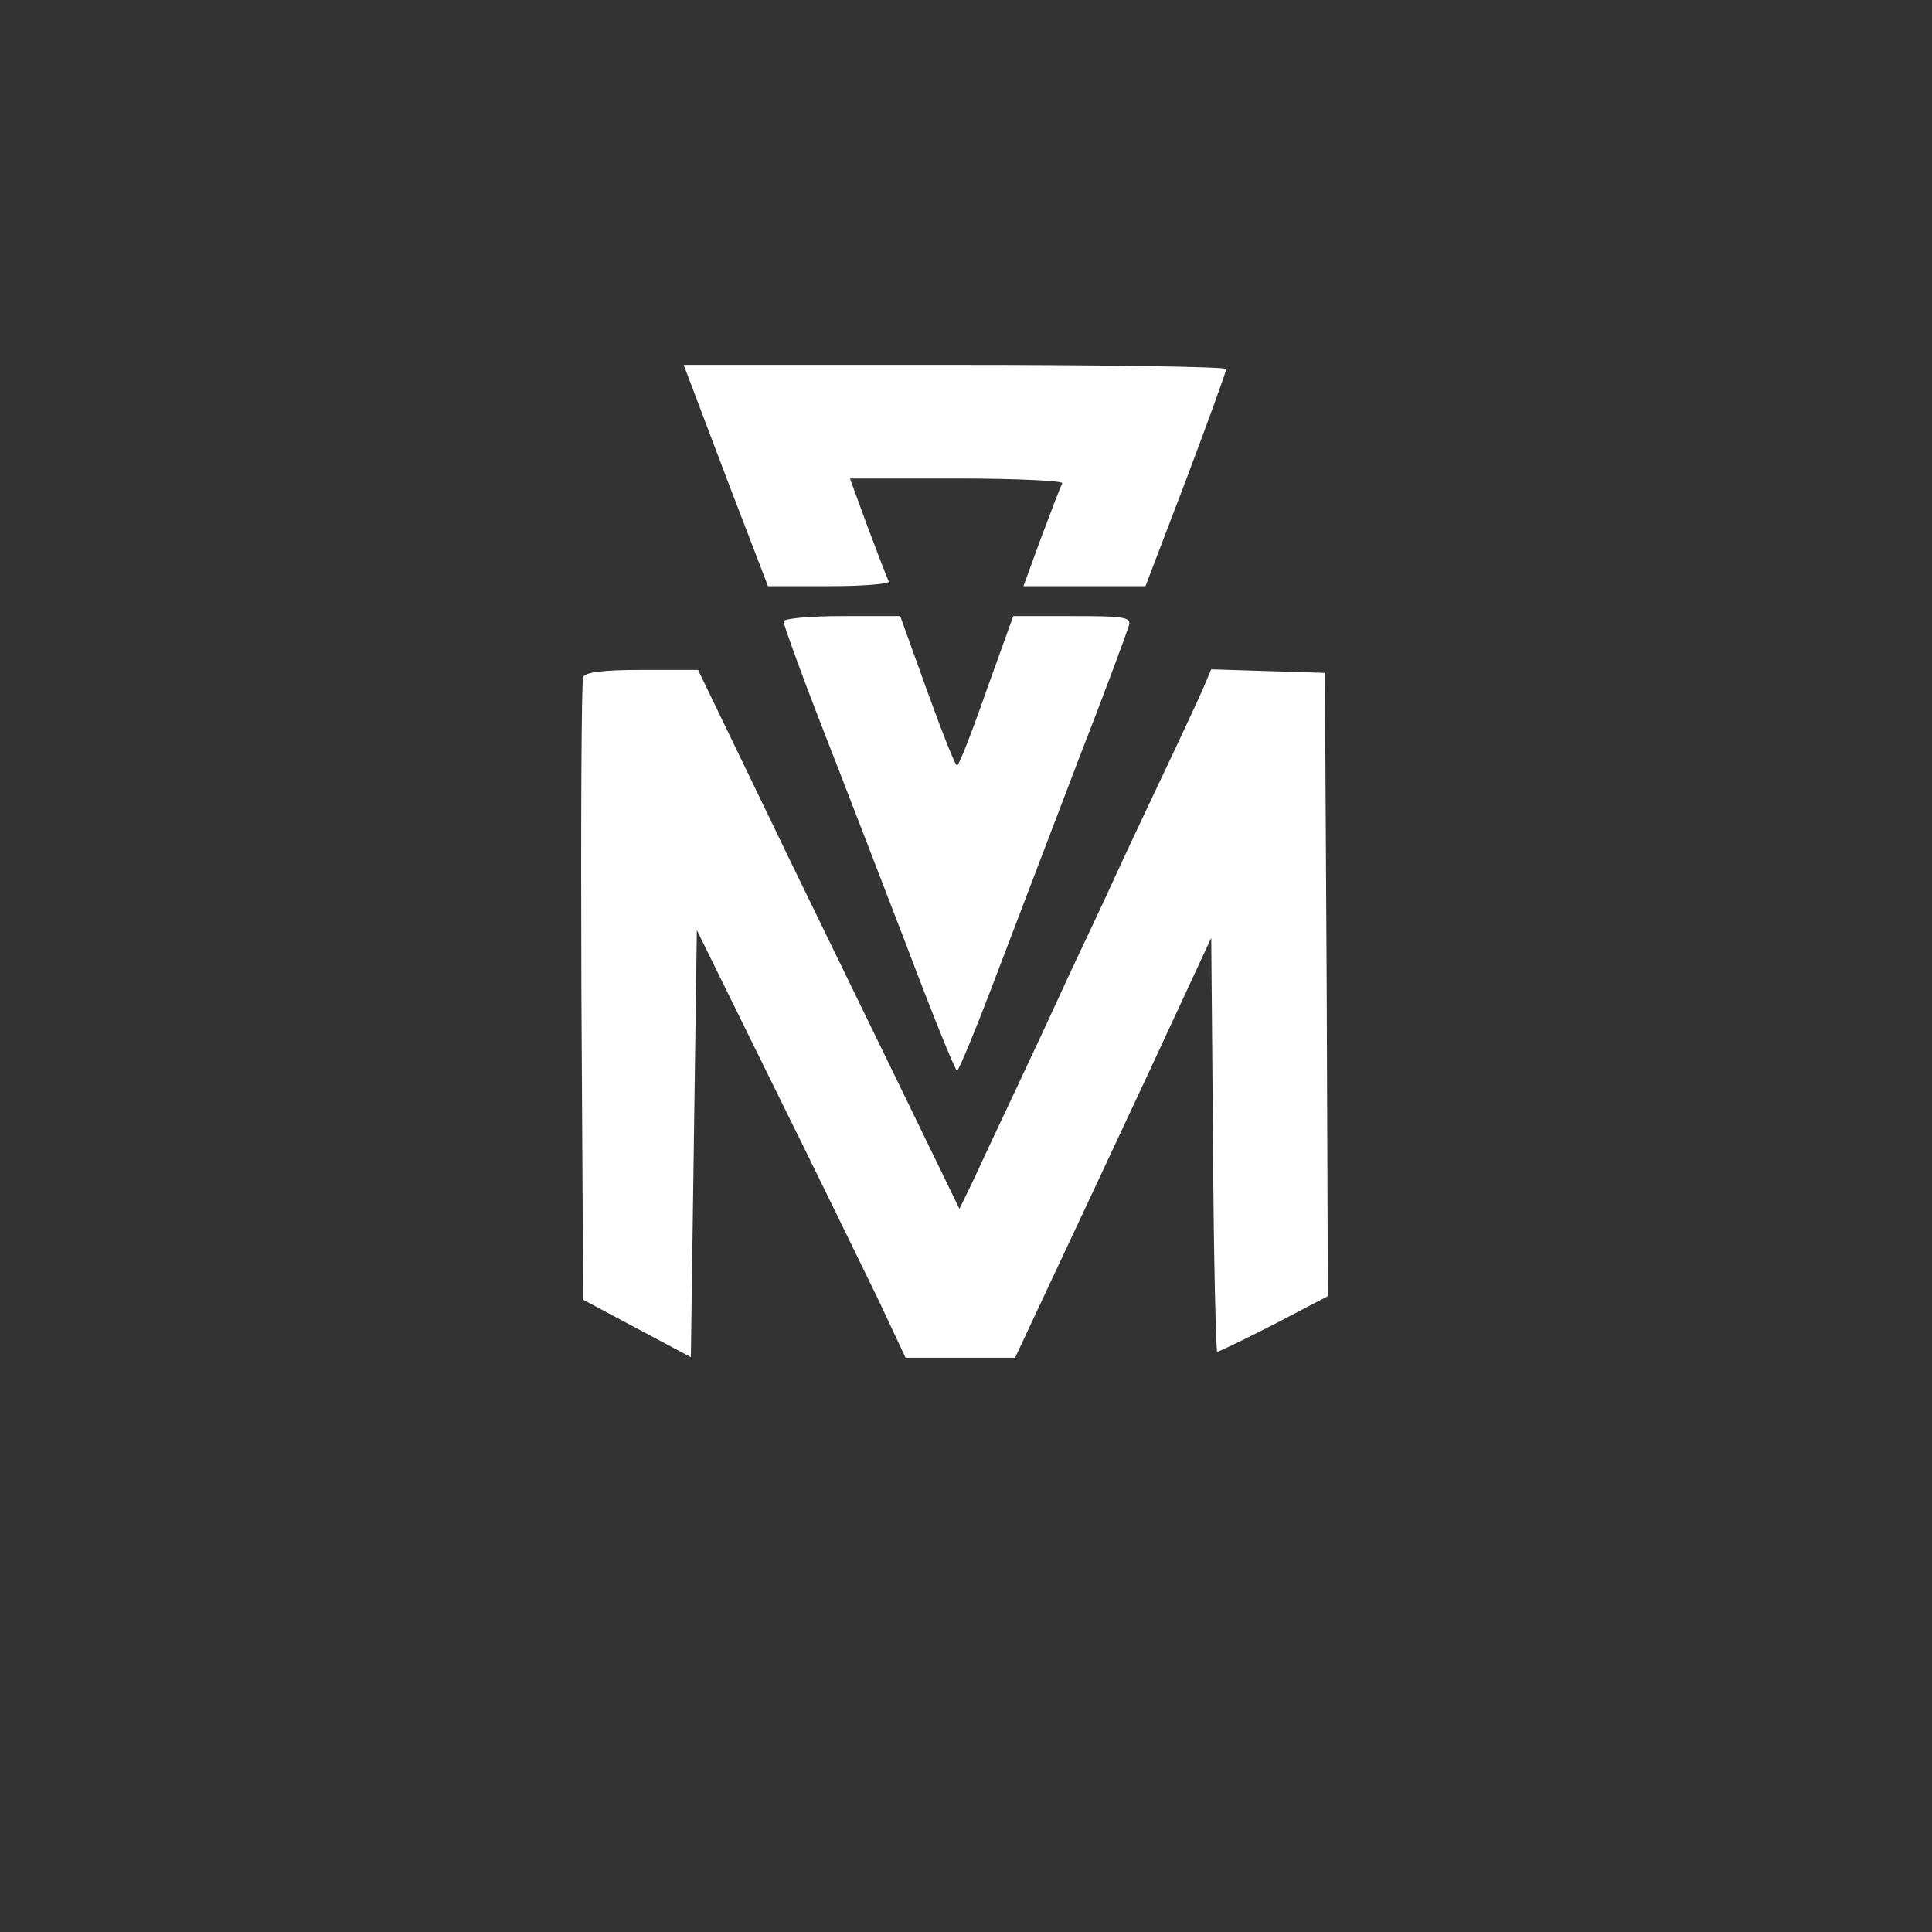 <?xml version="1.0" standalone="no"?>
<!DOCTYPE svg PUBLIC "-//W3C//DTD SVG 20010904//EN"
 "http://www.w3.org/TR/2001/REC-SVG-20010904/DTD/svg10.dtd">
<svg version="1.0" xmlns="http://www.w3.org/2000/svg"
 width="323pt" height="323pt" viewBox="0 0 323 323"
 preserveAspectRatio="xMidYMid meet">

<rect x="0" y="0" width="323" height="323" fill="#333333" stroke="none"/>

<g transform="translate(0,323) scale(0.1,-0.1)"
fill="#ffffff" stroke="none">
<path d="M1213 2435 l71 -185 104 0 c57 0 101 4 98 8 -3 5 -18 45 -35 90 l-30
82 180 0 c99 0 178 -4 175 -8 -3 -5 -18 -45 -35 -90 l-30 -82 102 0 102 0 68
178 c37 98 67 181 67 185 0 4 -204 7 -454 7 l-453 0 70 -185z"/>
<path d="M1310 2191 c0 -5 28 -83 63 -173 35 -89 99 -256 143 -370 43 -114 81
-208 84 -208 3 0 33 73 67 163 34 89 96 252 138 362 43 110 79 208 82 218 5
15 -4 17 -94 17 l-99 0 -45 -125 c-24 -69 -46 -125 -49 -125 -3 0 -25 56 -50
125 l-45 125 -97 0 c-54 0 -98 -4 -98 -9z"/>
<path d="M975 2098 c-3 -7 -4 -244 -3 -527 l3 -514 90 -48 90 -48 5 357 5 357
128 -260 c71 -143 149 -304 175 -357 l46 -98 91 0 92 0 60 128 c33 70 107 228
164 350 l104 224 3 -346 c1 -190 5 -346 7 -346 3 0 46 21 95 46 l90 47 -2 521
-3 521 -95 3 -95 3 -14 -33 c-8 -18 -39 -85 -69 -148 -30 -63 -67 -142 -82
-175 -15 -33 -49 -105 -75 -160 -25 -55 -67 -145 -93 -200 -26 -55 -56 -119
-67 -143 l-21 -43 -118 243 c-65 134 -164 336 -219 451 l-100 207 -94 0 c-66
0 -95 -4 -98 -12z"/>
</g>
</svg>
